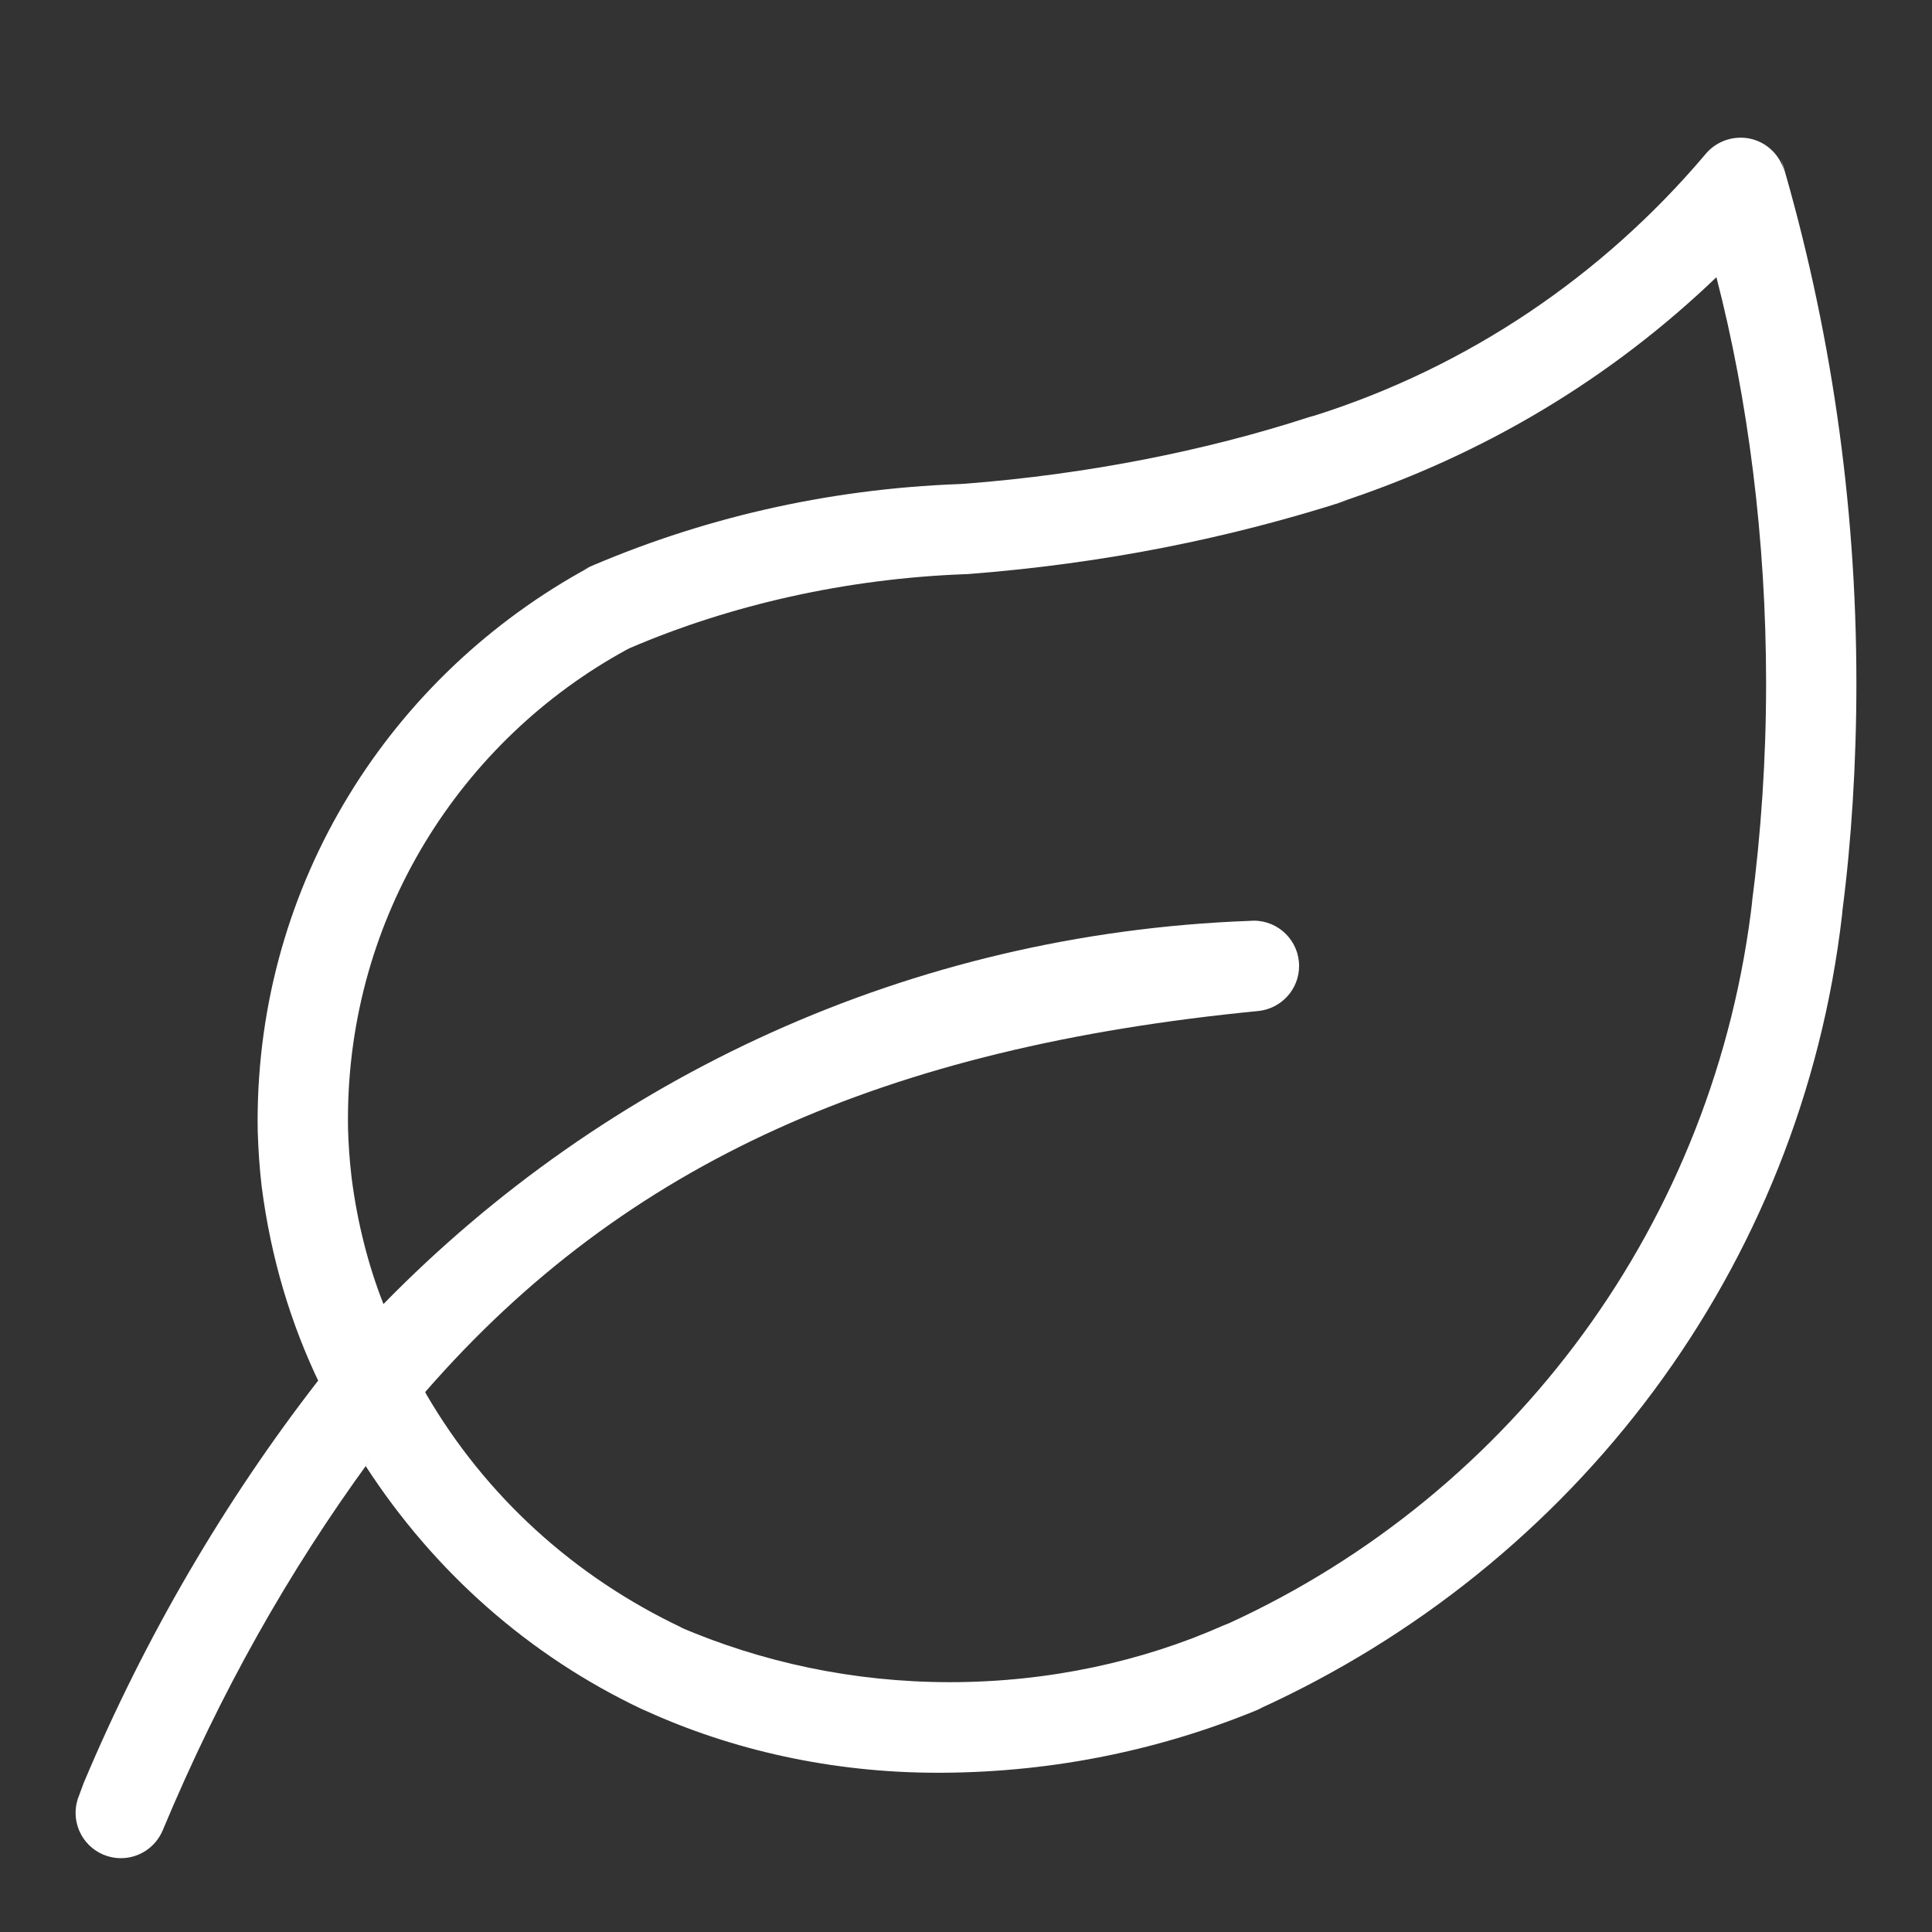<svg width="61" height="61" viewBox="0 0 61 61" fill="none" xmlns="http://www.w3.org/2000/svg">
<rect x="0" y="0" width="61" height="61" fill="#333333" stroke="none"/>
<path d="M56.339 5.42C56.202 4.894 55.785 4.493 55.262 4.379L55.253 4.377C55.165 4.358 55.064 4.347 54.961 4.347C54.507 4.347 54.101 4.554 53.836 4.882L53.834 4.884C50.598 8.706 46.356 11.585 41.516 13.119L41.328 13.171C38.1 14.223 34.347 14.974 30.468 15.273L30.3 15.283C26.047 15.441 22.055 16.389 18.413 17.984L18.622 17.902C12.332 21.31 8.134 27.862 8.134 35.394C8.134 35.512 8.136 35.63 8.138 35.748V35.731C8.155 36.309 8.195 36.879 8.26 37.447C8.553 39.73 9.182 41.803 10.101 43.709L10.048 43.587C7.114 47.365 4.581 51.679 2.64 56.301L2.501 56.677C2.429 56.843 2.387 57.035 2.387 57.239C2.387 58.029 3.027 58.669 3.816 58.669C4.403 58.669 4.907 58.316 5.128 57.811L5.132 57.802C6.969 53.404 9.12 49.616 11.661 46.13L11.548 46.292C13.716 49.637 16.712 52.277 20.254 53.957L20.382 54.012C23.09 55.249 26.259 55.972 29.595 55.972C29.646 55.972 29.696 55.972 29.745 55.972H29.738C33.338 55.955 36.764 55.224 39.886 53.911L39.711 53.976C49.742 49.429 56.871 40.049 58.16 28.89L58.173 28.743C58.453 26.589 58.613 24.099 58.613 21.572C58.613 15.819 57.782 10.258 56.236 5.006L56.339 5.42ZM55.34 28.318C54.189 38.606 47.733 47.157 38.806 51.25L38.626 51.322C36.083 52.453 33.115 53.112 29.995 53.112C26.947 53.112 24.045 52.485 21.415 51.351L21.556 51.404C18.106 49.778 15.322 47.214 13.47 44.039L13.424 43.953C19.747 36.686 27.968 33.066 39.732 31.921C40.456 31.844 41.017 31.238 41.017 30.498C41.017 29.709 40.376 29.069 39.587 29.069C39.541 29.069 39.496 29.071 39.45 29.075H39.456C28.706 29.473 19.095 34.027 12.114 41.166L12.107 41.173C11.642 39.997 11.285 38.627 11.104 37.203L11.094 37.117C11.037 36.629 11.003 36.141 10.989 35.653C10.988 35.56 10.986 35.447 10.986 35.337C10.986 28.935 14.549 23.367 19.798 20.506L19.886 20.462C23.031 19.113 26.682 18.266 30.513 18.127L30.567 18.125C34.85 17.795 38.821 16.997 42.601 15.777L42.235 15.88C46.901 14.354 50.903 11.911 54.204 8.742L54.193 8.752C55.19 12.603 55.762 17.021 55.762 21.575C55.762 23.953 55.605 26.293 55.304 28.587L55.333 28.316L55.34 28.318Z" fill="white"/>
</svg>
